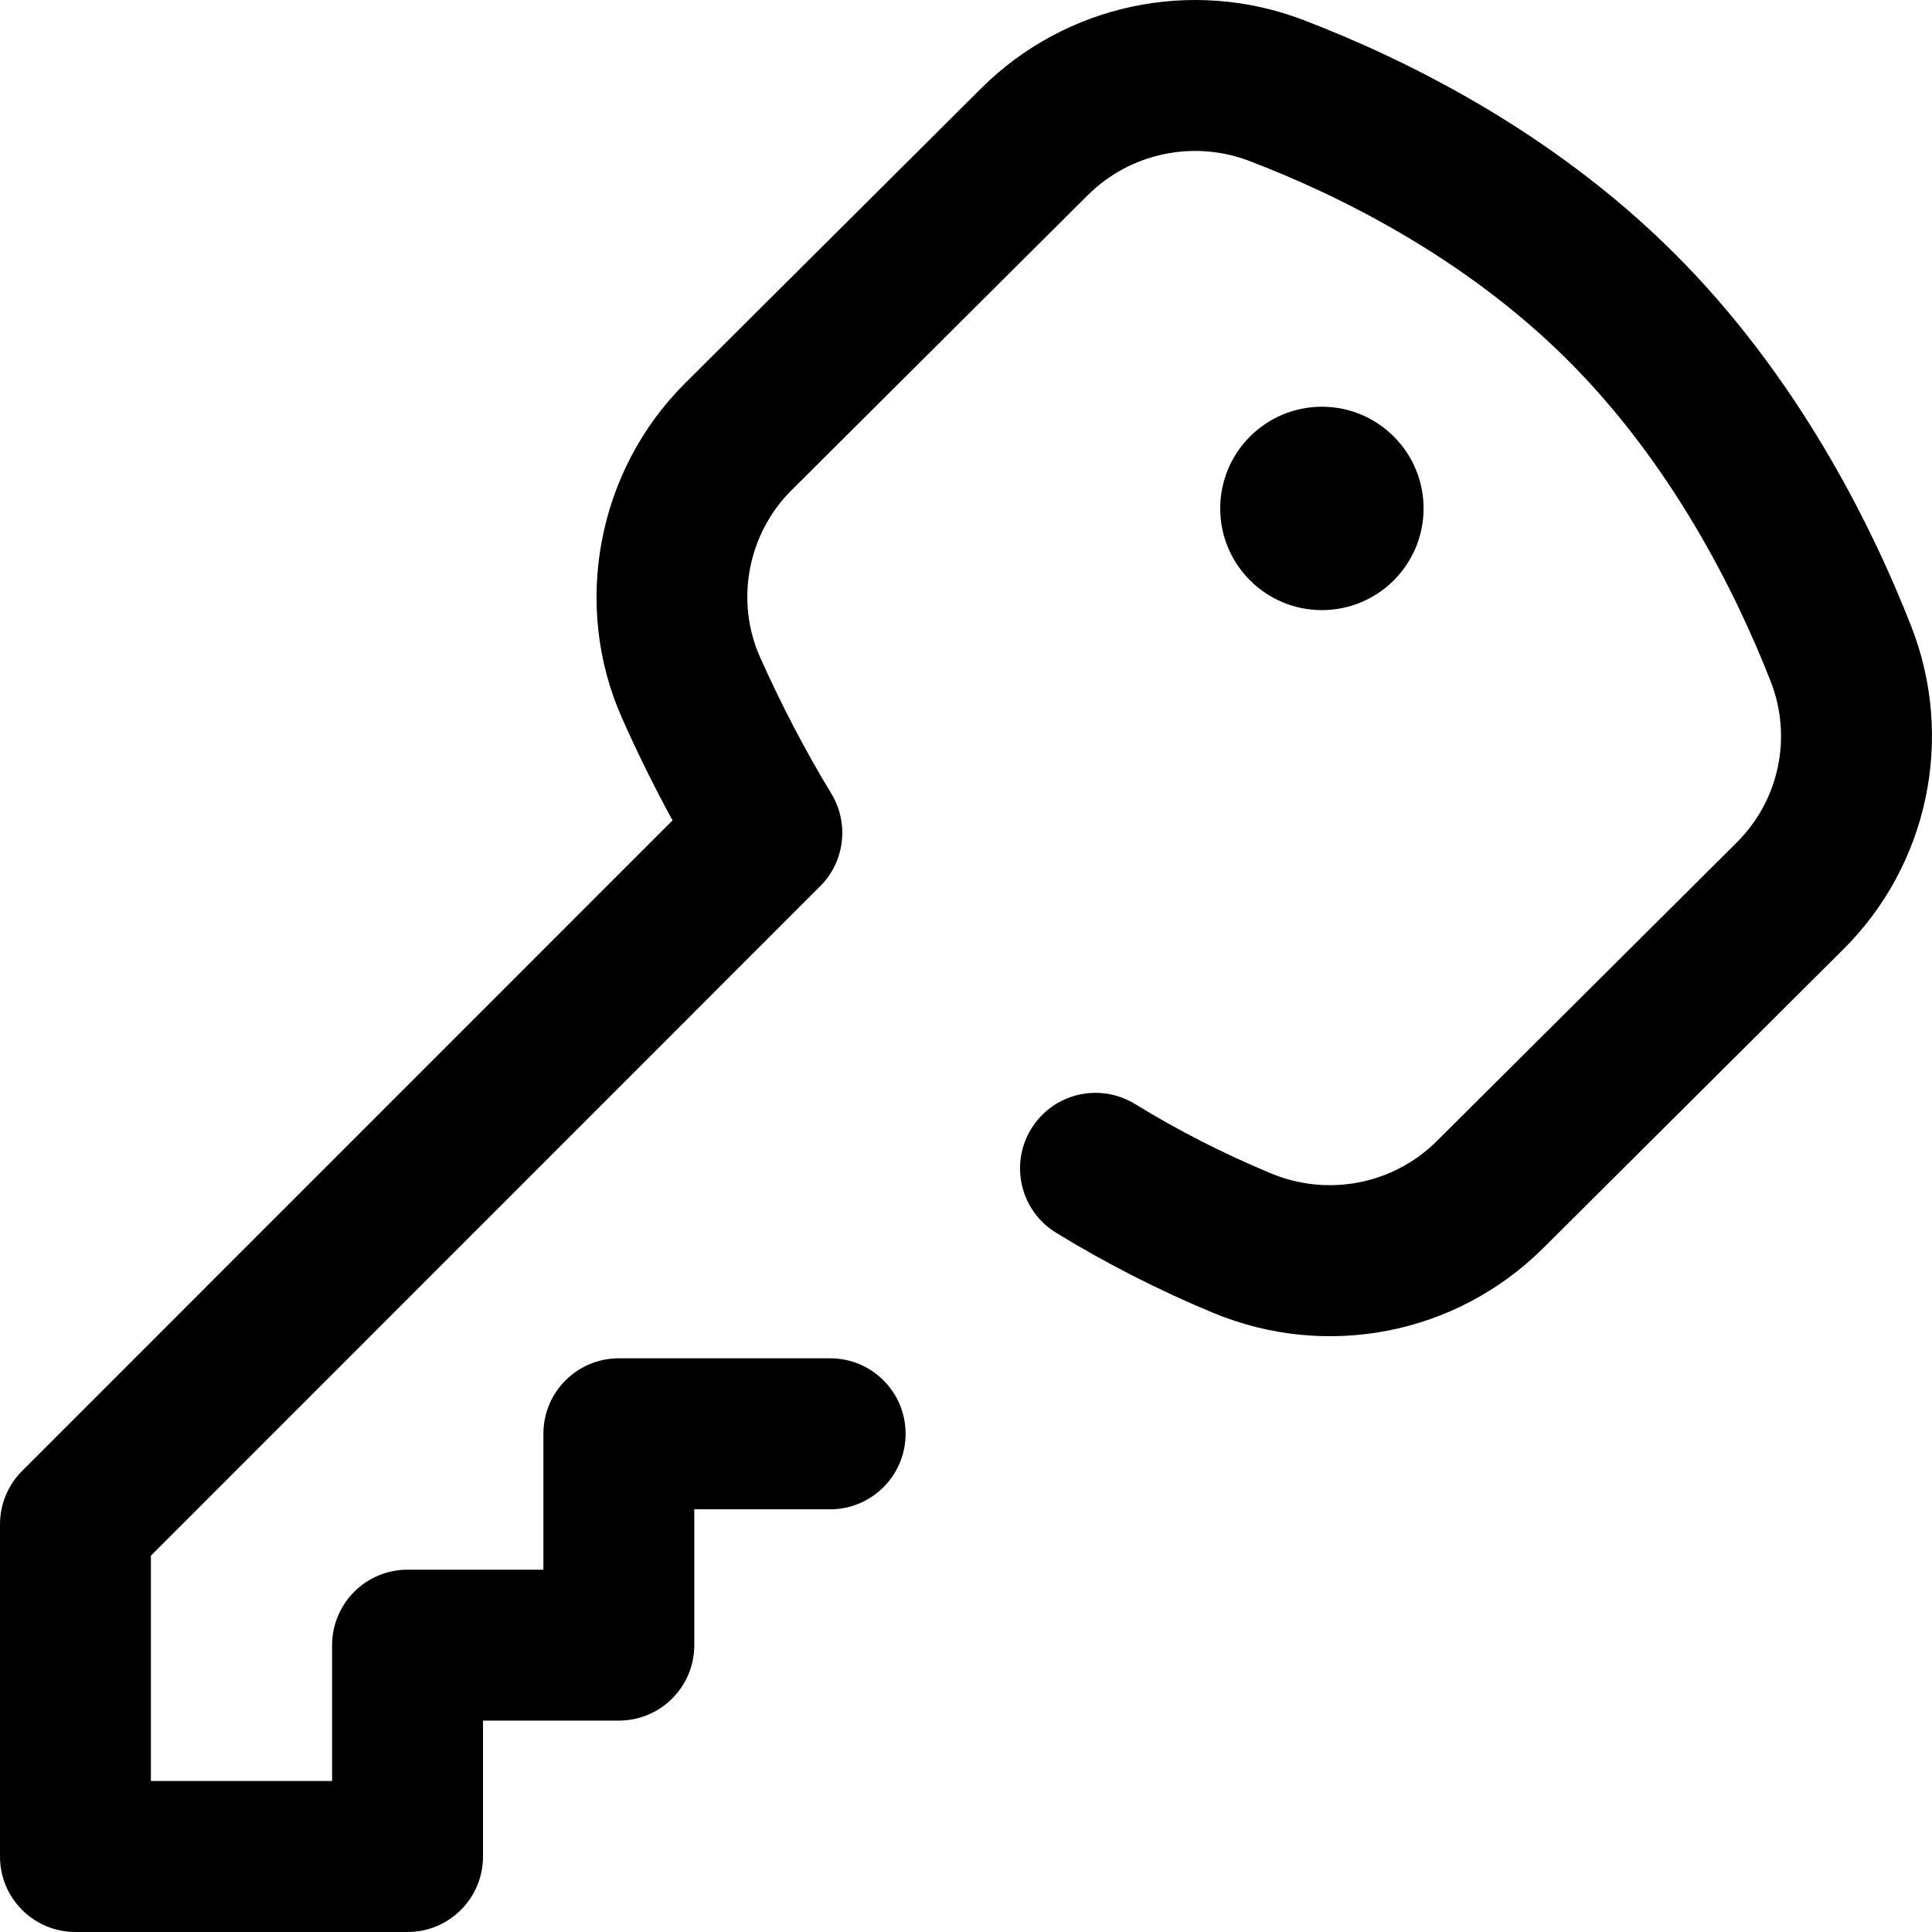 <?xml version="1.0" encoding="UTF-8"?>
<svg width="19px" height="19px" viewBox="0 0 19 19" version="1.1" xmlns="http://www.w3.org/2000/svg" xmlns:xlink="http://www.w3.org/1999/xlink">
    <!-- Generator: Sketch 50.2 (55047) - http://www.bohemiancoding.com/sketch -->
    <title>key (1)</title>
    <desc>Created with Sketch.</desc>
    <defs></defs>
    <g id="Page-1" stroke="none" stroke-width="1" fill="none" fill-rule="evenodd">
        <g id="Login" transform="translate(-679, -520)" fill="#000000" fill-rule="nonzero">
            <g id="Group" transform="translate(619, 205)">
                <g id="Group-3" transform="translate(41, 220)">
                    <g id="key-(1)" transform="translate(19, 95)">
                        <circle id="Oval" cx="13" cy="5" r="1"></circle>
                        <path d="M18.795,6.157 C18.399,5.147 17.672,3.691 16.46,2.485 C15.253,1.283 13.812,0.577 12.816,0.196 C11.723,-0.222 10.481,0.041 9.651,0.867 L6.737,3.769 C5.873,4.629 5.624,5.952 6.117,7.062 C6.27,7.406 6.436,7.743 6.614,8.068 L0.217,14.466 C0.078,14.605 0,14.794 0,14.991 L0,18.258 C0,18.668 0.332,19 0.742,19 L4.008,19 C4.418,19 4.75,18.668 4.75,18.258 L4.75,16.921 L6.086,16.921 C6.496,16.921 6.828,16.589 6.828,16.179 L6.828,14.843 L8.164,14.843 C8.574,14.843 8.906,14.51 8.906,14.1 C8.906,13.69 8.574,13.358 8.164,13.358 L6.086,13.358 C5.676,13.358 5.344,13.69 5.344,14.1 L5.344,15.437 L4.008,15.437 C3.598,15.437 3.266,15.769 3.266,16.179 L3.266,17.515 L1.484,17.515 L1.484,15.299 L8.066,8.715 C8.308,8.474 8.353,8.098 8.176,7.805 C7.918,7.381 7.682,6.928 7.473,6.459 C7.229,5.908 7.353,5.25 7.784,4.821 L10.698,1.919 C11.114,1.505 11.738,1.373 12.287,1.583 C13.148,1.912 14.39,2.519 15.413,3.537 C16.442,4.562 17.069,5.822 17.413,6.7 C17.628,7.247 17.498,7.869 17.081,8.284 L14.131,11.221 C13.702,11.648 13.06,11.773 12.498,11.539 C12.034,11.346 11.584,11.117 11.162,10.857 C10.812,10.643 10.355,10.752 10.141,11.102 C9.927,11.451 10.036,11.908 10.385,12.123 C10.873,12.422 11.392,12.687 11.928,12.91 C13.046,13.375 14.322,13.125 15.178,12.273 L18.128,9.336 C18.964,8.504 19.226,7.256 18.795,6.157 Z" id="Shape"></path>
                    </g>
                </g>
            </g>
        </g>
    </g>
</svg>